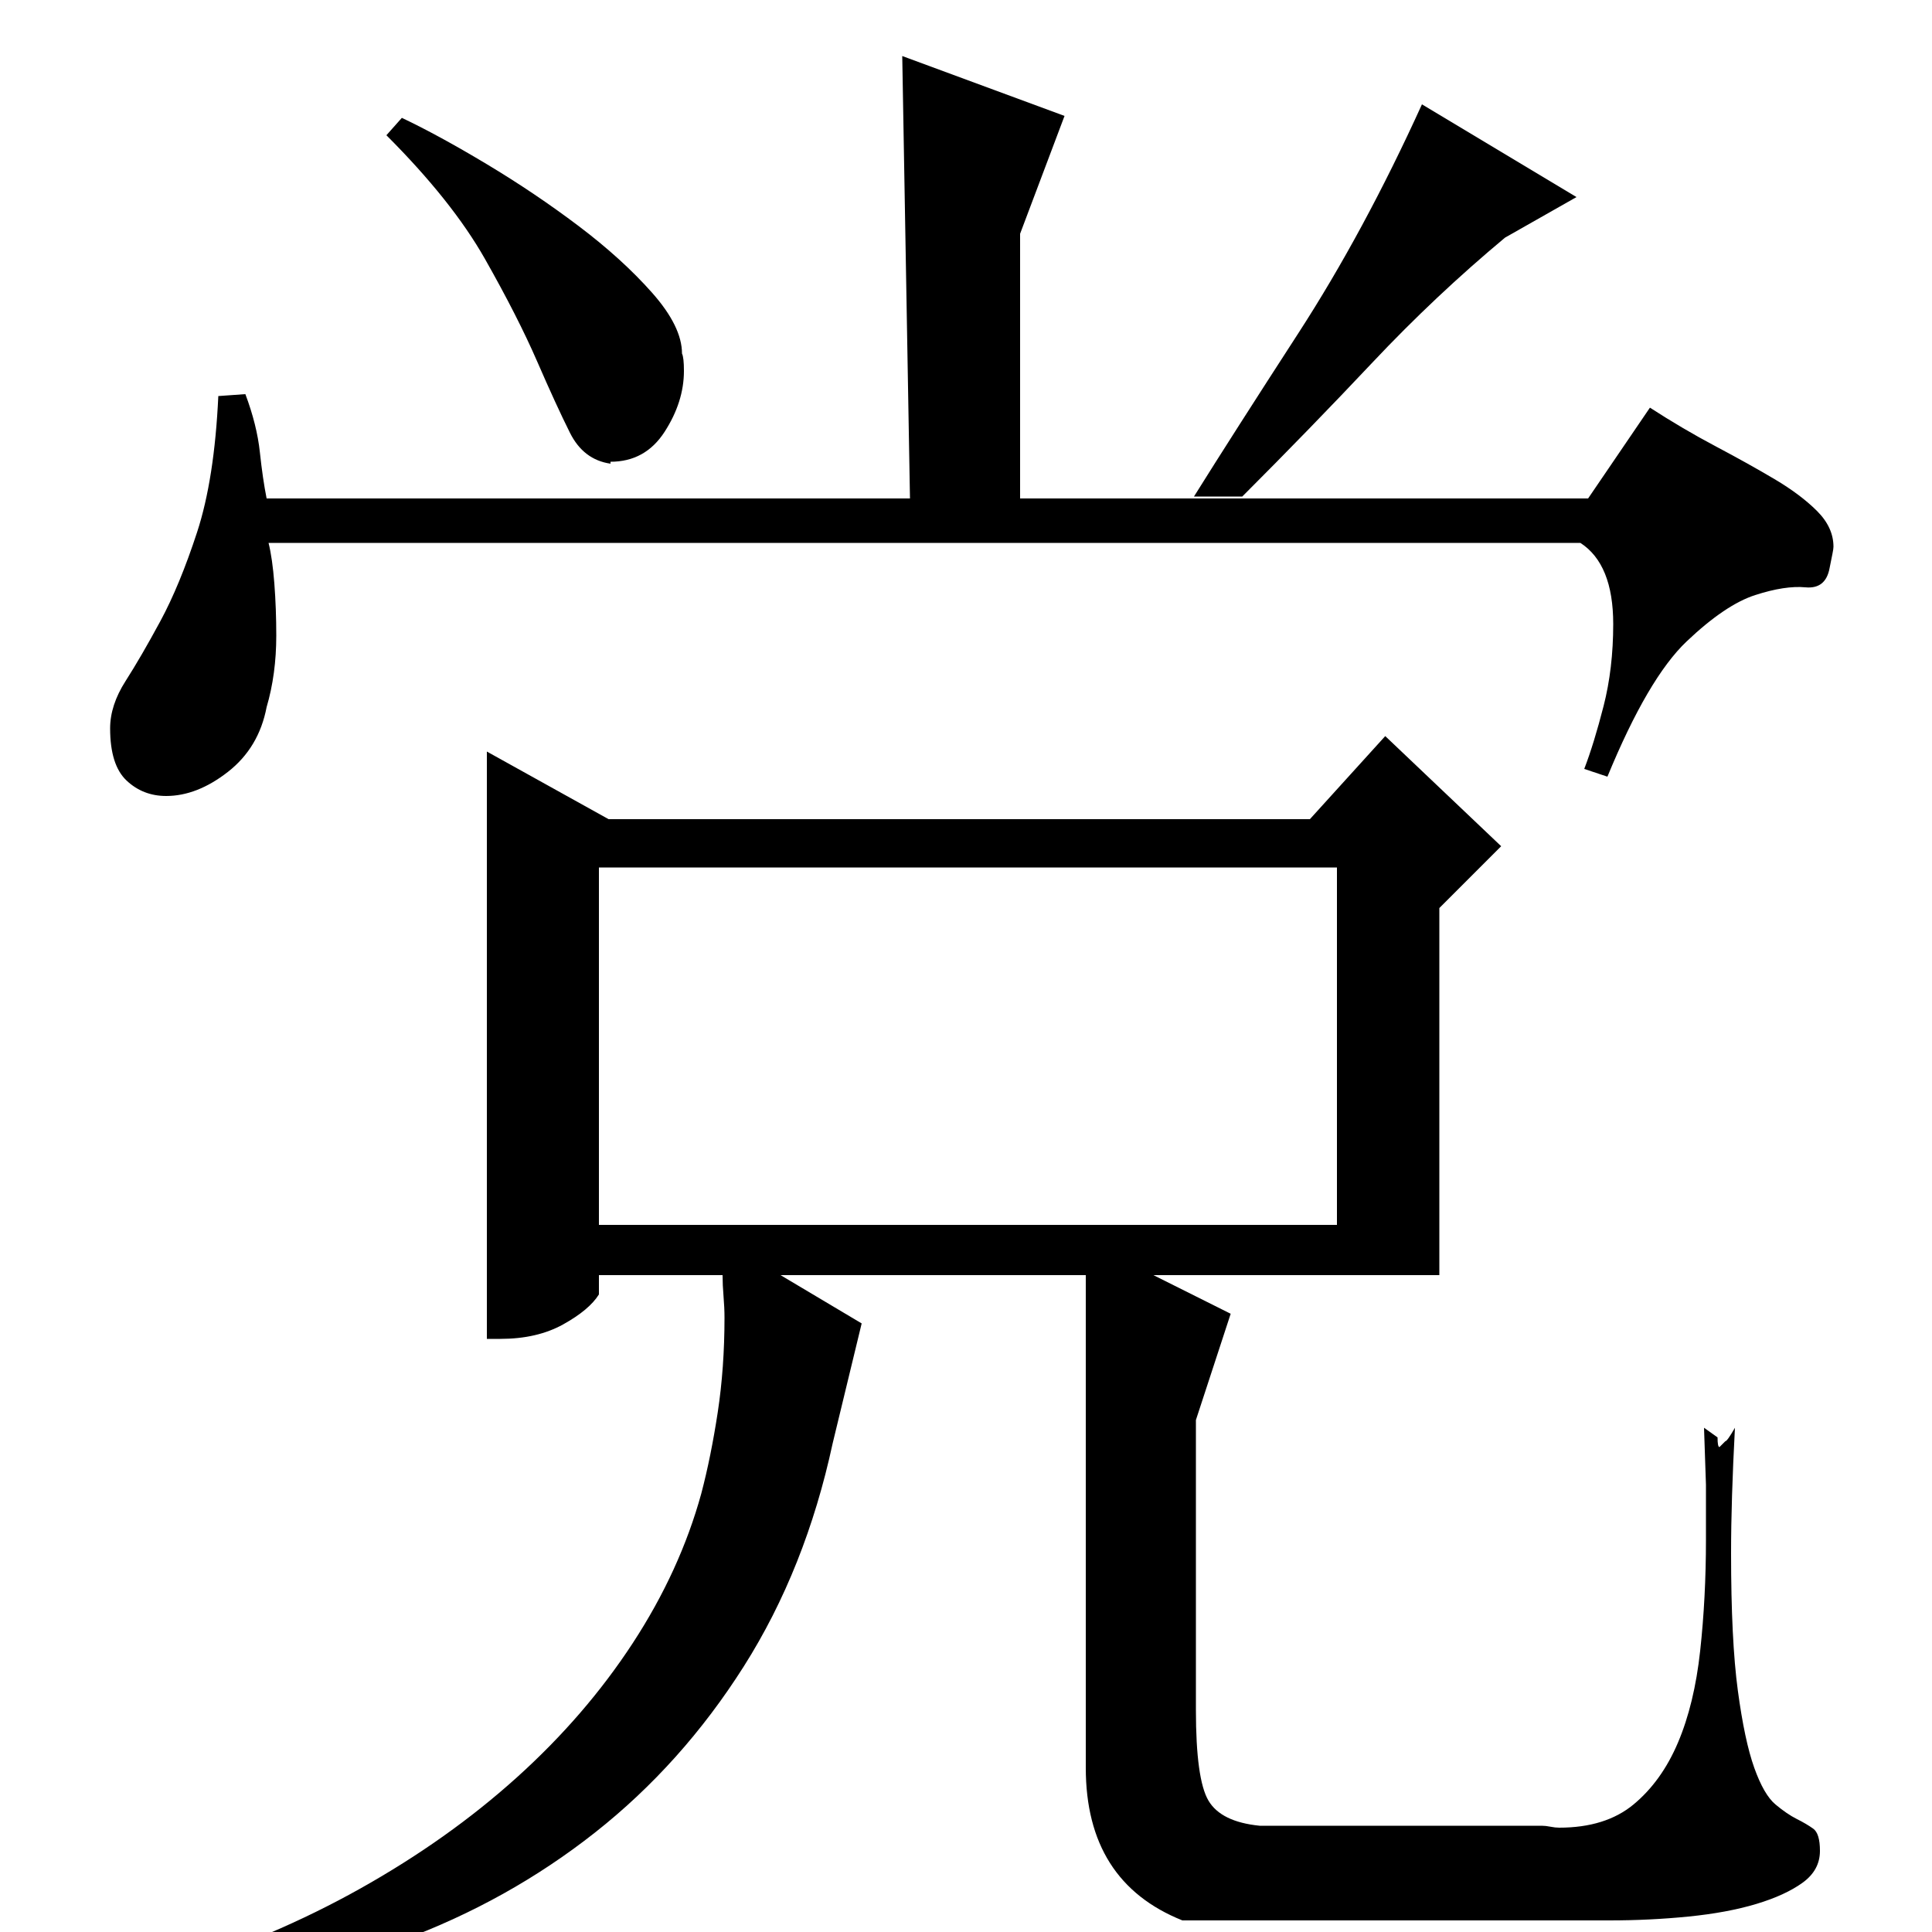 <?xml version="1.0" standalone="no"?>
<!DOCTYPE svg PUBLIC "-//W3C//DTD SVG 1.1//EN" "http://www.w3.org/Graphics/SVG/1.1/DTD/svg11.dtd" >
<svg xmlns="http://www.w3.org/2000/svg" xmlns:xlink="http://www.w3.org/1999/xlink" version="1.1" viewBox="0 -200 1000 1000">
  <g transform="matrix(1 0 0 -1 0 800)">
   <path fill="currentColor"
d="M745 340h-148l40 -20l-18 -55v-150q0 -36 6.5 -47t26.5 -13h146q2 0 4.5 -0.5t4.5 -0.5q24 0 38.5 12t23 32t11.5 47.5t3 57.5v28.5t-1 29.5l7 -5q0 -5 1 -5l3 3q1 0 5 7q-1 -19 -1.5 -35t-0.5 -30q0 -45 3.5 -71t8.5 -40t11 -19t11 -7.5t8.5 -5t3.5 -11.5
q0 -10 -9 -16.5t-24 -11t-35 -6.5t-41 -2h-221q-50 20 -50 79v255h-158l42 -25l-15 -62q-14 -65 -46 -115.5t-77 -86t-100.5 -56t-115.5 -24.5l-3 10q52 16 97.5 41.5t81 57.5t60 69.5t35.5 77.5q5 19 8.5 42t3.5 49q0 5 -0.5 11t-0.5 11h-64v-10q-5 -8 -18.5 -15.5
t-32.5 -7.5h-7v304l63 -35h363l39 43l60 -57l-32 -32v-190zM310 551v-185h382v185h-382zM467 971l84 -31l-23 -61v-137h294l32 47q17 -11 34 -20t30.5 -17t22 -16.5t8.5 -18.5q0 -1 -0.5 -3.5l-1.5 -7.5q-2 -11 -12.5 -10t-26 -4t-35.5 -24t-41 -70l-12 4q5 13 10 32.5
t5 42.5q0 31 -17 42h-679q2 -8 3 -21t1 -27q0 -20 -5 -37q-4 -21 -20 -33.5t-32 -12.5q-12 0 -20.5 8t-8.5 27q0 12 8 24.5t18 31t19 46t11 70.5l14 1q6 -16 7.5 -30t3.5 -24h333zM816 898l-37 -21q-36 -30 -68.5 -64.5t-67.5 -69.5h-25q20 32 54 84.5t64 118.5zM316 761v-1
q-14 2 -21 16t-17 37t-27 53t-51 64l8 9q19 -9 44 -24t47.5 -32t38 -34.5t15.5 -31.5q1 -2 1 -9q0 -16 -10 -31.5t-28 -15.5z" />
  </g>

</svg>
